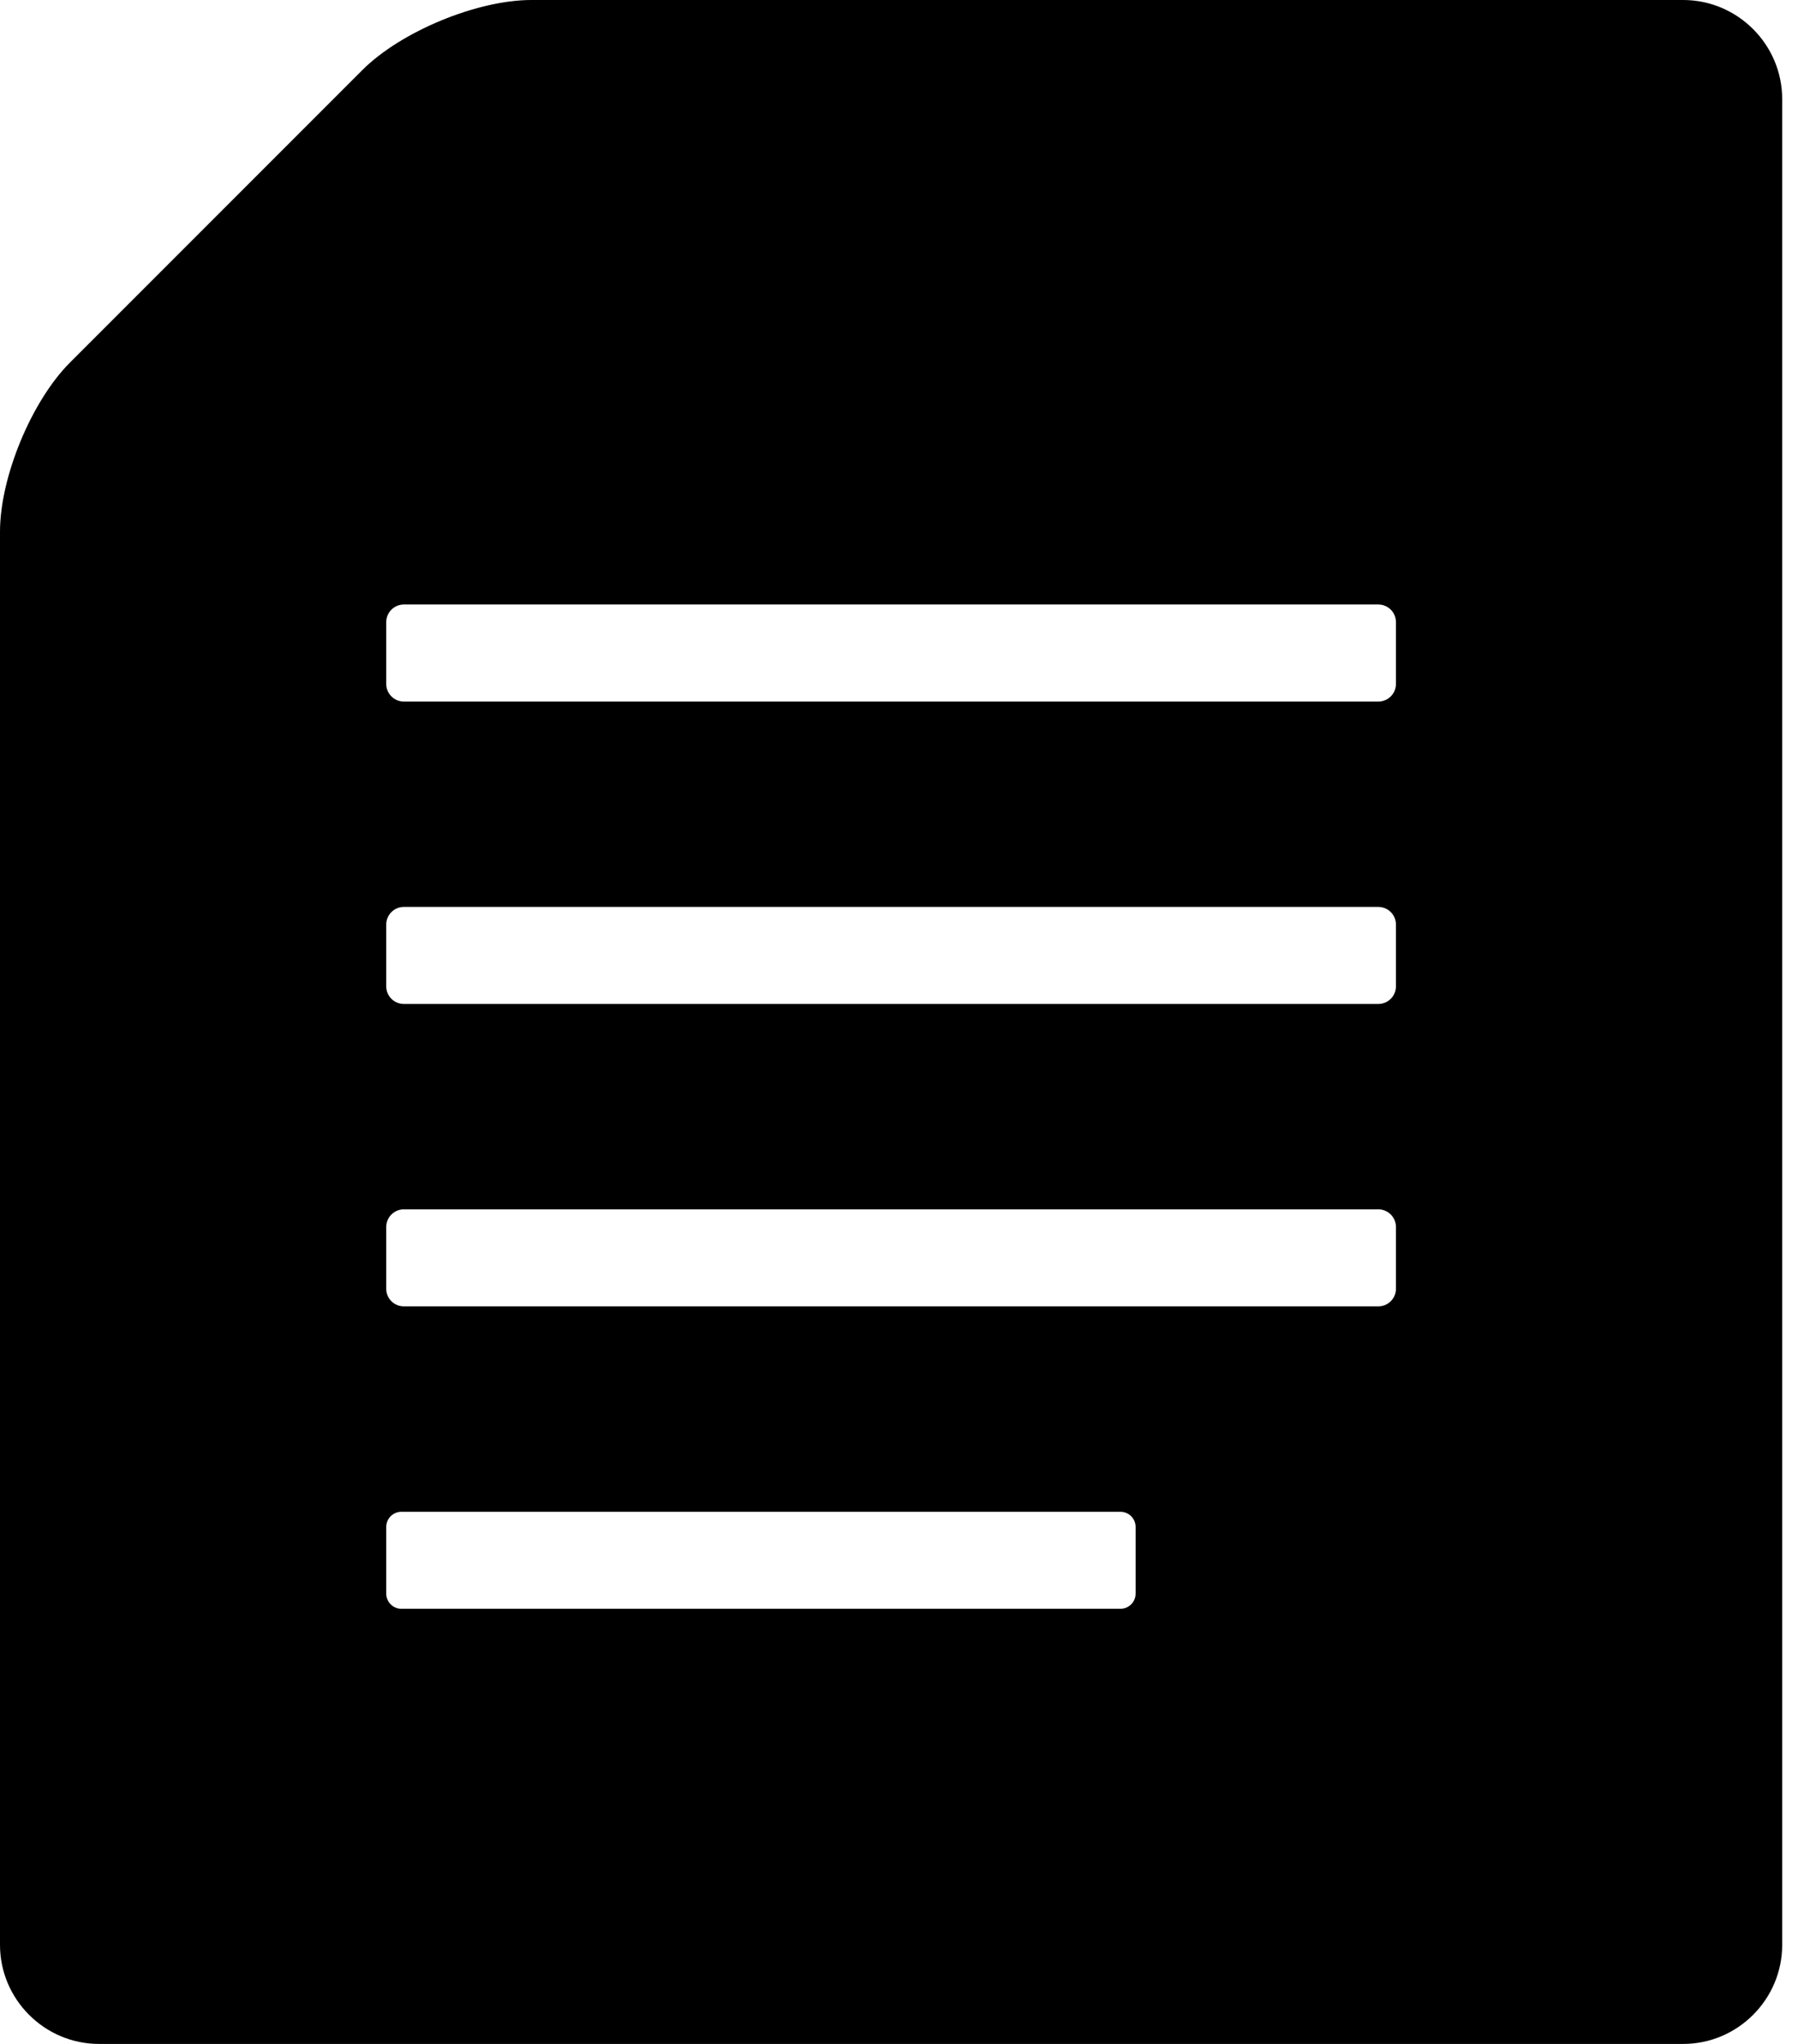 <svg width="44" height="50" viewBox="0 0 44 50" fill="none" xmlns="http://www.w3.org/2000/svg">
<path d="M41.19 0H13.005C11.672 0 9.811 0.771 8.868 1.713L1.713 8.868C0.771 9.811 0 11.672 0 13.005V47.577C0 48.91 1.09 50 2.423 50H30.608C31.941 50 34.122 50 35.454 50H41.19C42.523 50 43.613 48.91 43.613 47.577V41.842C43.613 40.509 43.613 38.328 43.613 36.995V2.423C43.613 1.09 42.522 0 41.19 0ZM27.79 38.984C27.79 39.189 27.624 39.355 27.419 39.355H9.823C9.618 39.355 9.452 39.189 9.452 38.984V37.353C9.452 37.148 9.618 36.982 9.823 36.982H27.419C27.624 36.982 27.79 37.148 27.79 37.353V38.984ZM34.161 31.527C34.161 31.765 33.968 31.957 33.73 31.957H9.883C9.645 31.957 9.452 31.765 9.452 31.527V30.015C9.452 29.777 9.645 29.584 9.883 29.584H33.73C33.968 29.584 34.161 29.777 34.161 30.015V31.527H34.161ZM34.161 24.129C34.161 24.367 33.968 24.559 33.73 24.559H9.883C9.645 24.559 9.452 24.367 9.452 24.129V22.617C9.452 22.379 9.645 22.186 9.883 22.186H33.73C33.968 22.186 34.161 22.379 34.161 22.617V24.129H34.161ZM34.161 16.731C34.161 16.969 33.968 17.162 33.73 17.162H9.883C9.645 17.162 9.452 16.969 9.452 16.731V15.219C9.452 14.981 9.645 14.788 9.883 14.788H33.73C33.968 14.788 34.161 14.981 34.161 15.219V16.731H34.161Z" fill="black"/>
</svg>
